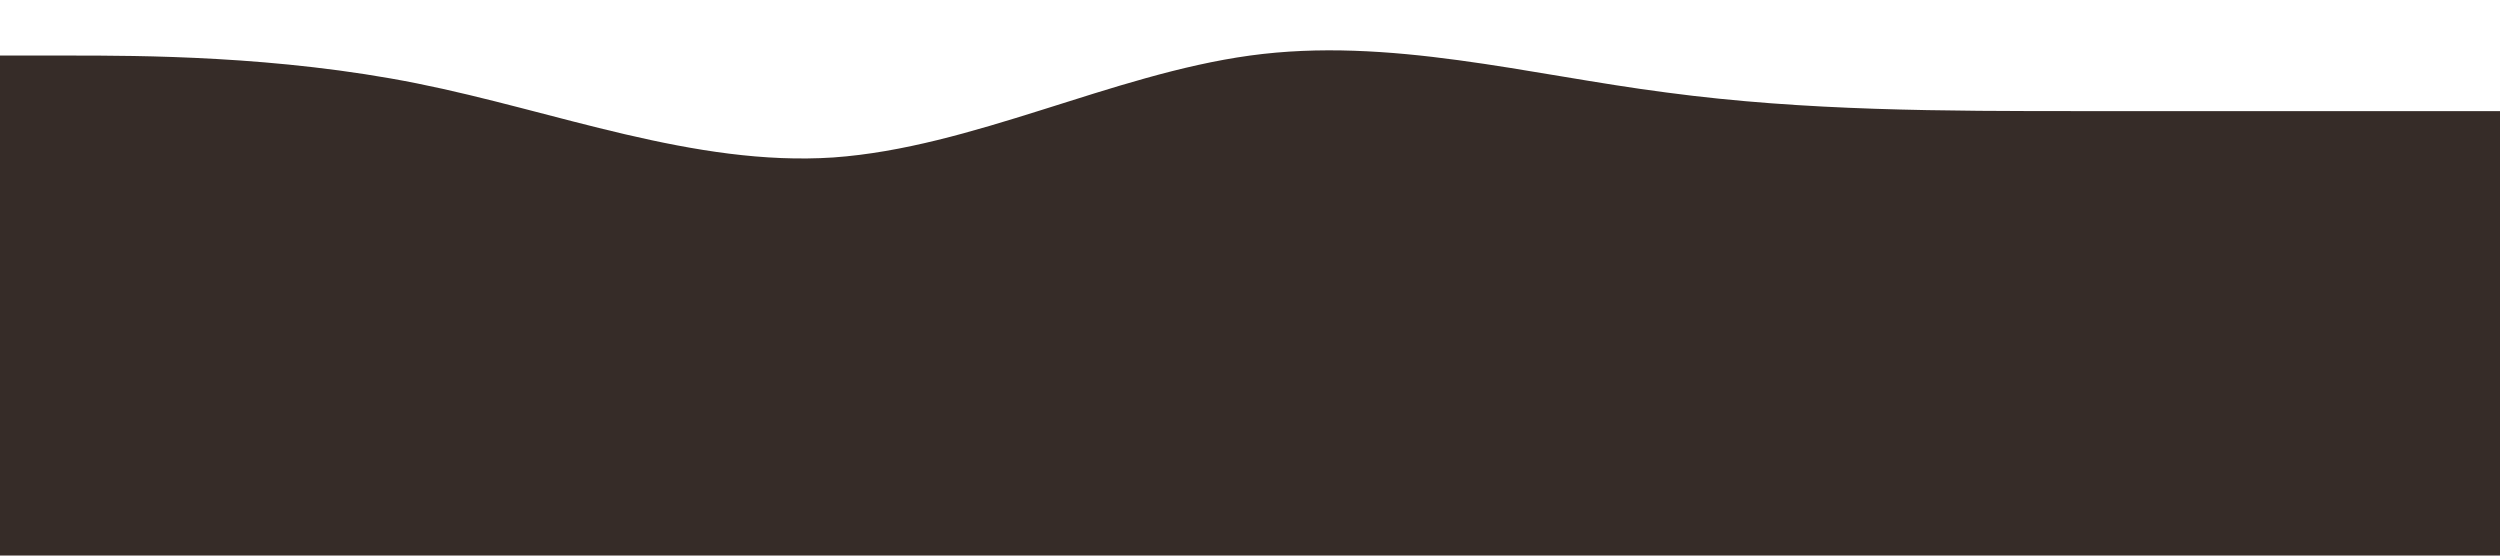 <?xml version="1.0" standalone="no"?><svg xmlns="http://www.w3.org/2000/svg" viewBox="0 0 1440 320"><path fill="#362C28" fill-opacity="1" d="M0,32L40,32C80,32,160,32,240,48C320,64,400,96,480,90.7C560,85,640,43,720,32C800,21,880,43,960,53.3C1040,64,1120,64,1200,64C1280,64,1360,64,1400,64L1440,64L1440,320L1400,320C1360,320,1280,320,1200,320C1120,320,1040,320,960,320C880,320,800,320,720,320C640,320,560,320,480,320C400,320,320,320,240,320C160,320,80,320,40,320L0,320Z"></path></svg>